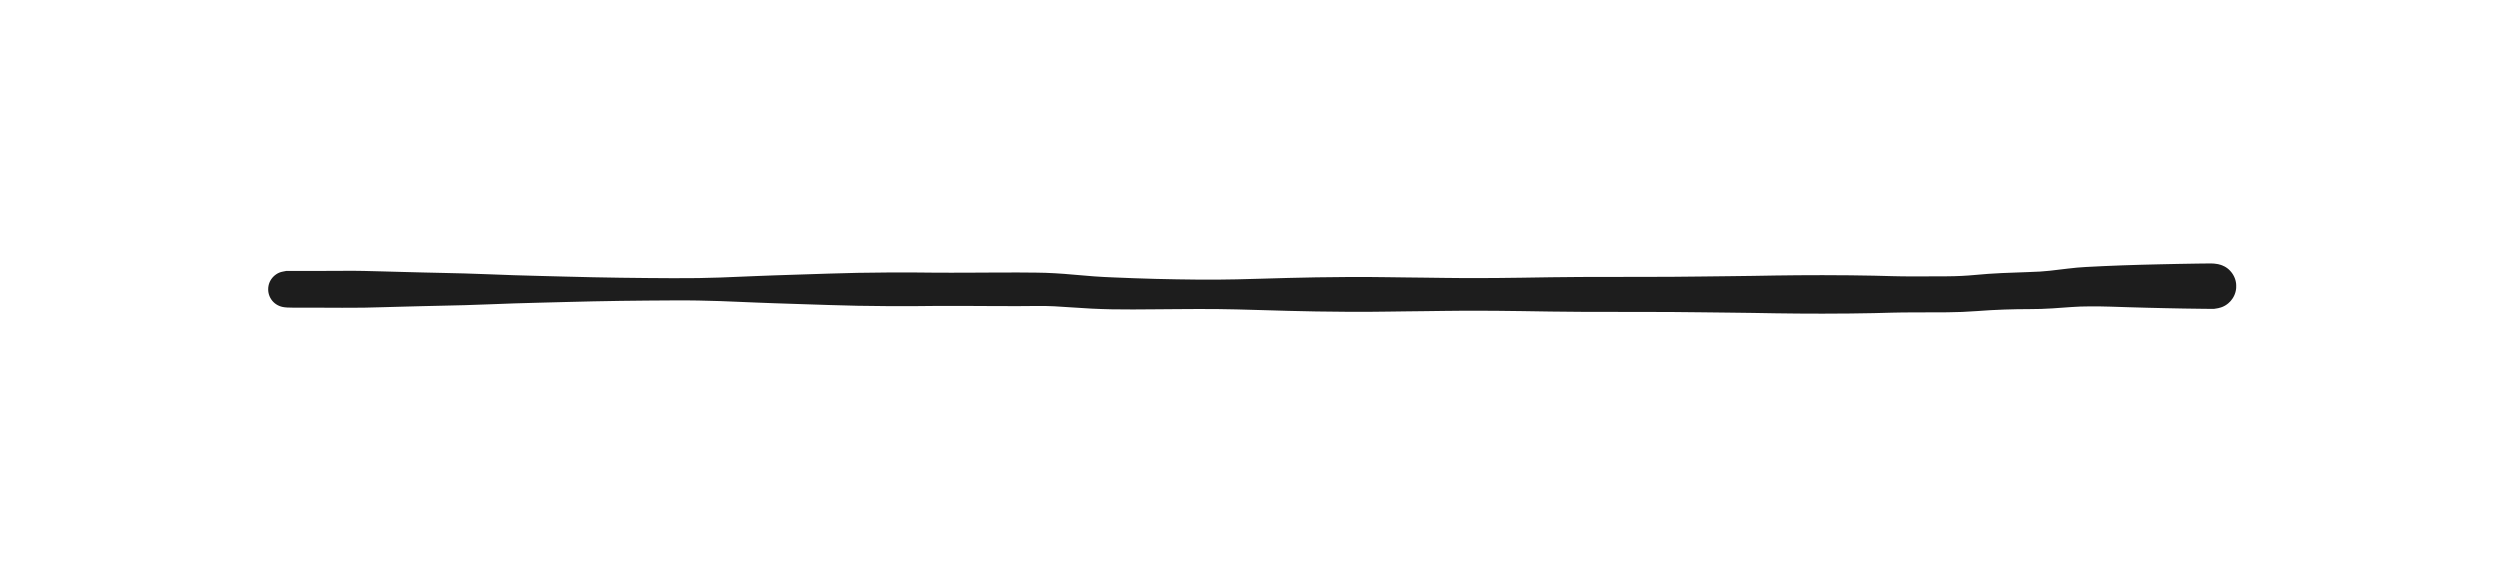 <svg xmlns="http://www.w3.org/2000/svg" direction="ltr" width="279.55" height="64.92" viewBox="-3879.394 -3807.346 279.55 64.92" stroke-linecap="round" stroke-linejoin="round" style="background-color: rgb(249, 250, 251);" encoding="UTF-8&quot;"><defs/><g transform="matrix(1, 0, 0, 1, -3847.394, -3774.996)" opacity="1"><path d="M0.81,-2.053 Q1.62,-2.053 3.241,-2.053 T6.268,-2.065 8.677,-2.054 10.764,-2.002 12.973,-1.942 15.25,-1.883 17.56,-1.831 19.961,-1.774 22.623,-1.682 25.463,-1.577 28.303,-1.497 31.259,-1.421 34.336,-1.347 37.37,-1.294 40.341,-1.261 43.279,-1.242 46.073,-1.255 48.518,-1.317 50.643,-1.403 52.634,-1.485 54.554,-1.557 57.303,-1.647 60.67,-1.756 63.904,-1.841 67.387,-1.882 70.231,-1.882 72.298,-1.863 74.303,-1.856 76.215,-1.86 78.986,-1.874 81.804,-1.881 83.854,-1.865 85.98,-1.794 88.147,-1.629 90.323,-1.448 92.48,-1.331 94.776,-1.241 97.207,-1.165 99.636,-1.115 102.034,-1.084 104.268,-1.085 106.278,-1.114 108.866,-1.182 112.054,-1.271 115.184,-1.338 118.481,-1.373 121.159,-1.375 123.154,-1.354 125.226,-1.327 127.309,-1.304 129.461,-1.276 131.594,-1.256 133.596,-1.256 135.5,-1.266 138.139,-1.297 141.402,-1.347 144.709,-1.379 148.221,-1.386 151.758,-1.389 155.186,-1.401 158.298,-1.432 161.26,-1.466 164.019,-1.501 166.497,-1.543 169.047,-1.572 171.798,-1.582 174.889,-1.565 177.538,-1.524 179.586,-1.471 182.337,-1.442 185.7,-1.454 188.824,-1.603 191.864,-1.817 194.838,-1.928 197.2,-2.075 199.223,-2.315 201.235,-2.495 203.226,-2.594 205.328,-2.679 207.44,-2.745 209.509,-2.796 211.555,-2.839 213.728,-2.876 215.219,-2.892 215.956,-2.825 216.725,-2.566 217.371,-2.075 217.826,-1.403 218.043,-0.621 217.999,0.189 217.699,0.943 217.173,1.562 216.478,1.98 215.685,2.154 214.879,2.066 214.142,1.726 213.553,1.167 213.173,0.45 213.042,-0.35 213.174,-1.151 213.554,-1.868 214.143,-2.426 214.88,-2.767 215.686,-2.854 216.479,-2.679 217.174,-2.261 217.699,-1.642 217.999,-0.888 218.043,-0.078 217.826,0.704 217.37,1.375 216.724,1.866 215.955,2.125 215.55,2.191 214.359,2.18 212.171,2.15 210.169,2.11 208.127,2.063 206.039,2.004 203.974,1.939 201.77,1.909 199.652,1.982 197.493,2.134 194.919,2.215 192.119,2.264 189.045,2.436 185.727,2.571 182.337,2.582 179.586,2.611 177.538,2.664 174.889,2.705 171.798,2.722 169.047,2.712 166.497,2.683 164.019,2.641 161.26,2.606 158.298,2.572 155.186,2.541 151.758,2.529 148.221,2.526 144.709,2.519 141.402,2.487 138.139,2.437 135.5,2.406 133.596,2.396 131.594,2.396 129.461,2.416 127.309,2.444 125.226,2.467 123.154,2.494 121.159,2.515 118.481,2.513 115.184,2.477 112.053,2.41 108.864,2.319 106.273,2.248 104.261,2.213 102.023,2.203 99.615,2.217 97.166,2.236 94.695,2.253 92.323,2.237 90.06,2.16 87.892,2.026 85.886,1.899 83.853,1.865 81.804,1.881 78.986,1.874 76.215,1.86 74.303,1.856 72.298,1.863 70.231,1.882 67.387,1.882 63.904,1.841 60.67,1.756 57.303,1.647 54.554,1.557 52.634,1.485 50.643,1.403 48.518,1.317 46.073,1.255 43.279,1.242 40.341,1.261 37.37,1.294 34.336,1.347 31.259,1.421 28.303,1.497 25.463,1.577 22.623,1.682 19.961,1.774 17.56,1.831 15.25,1.883 12.973,1.942 10.764,2.002 8.677,2.054 6.268,2.065 3.241,2.053 0.81,2.053 -0.393,1.975 -1.119,1.674 -1.675,1.119 -1.975,0.393 -1.975,-0.393 -1.674,-1.119 -1.119,-1.675 -0.393,-1.975 0,-2.053 0.81,-2.053 Z" fill="#1d1d1d" stroke-linecap="round"/></g></svg>